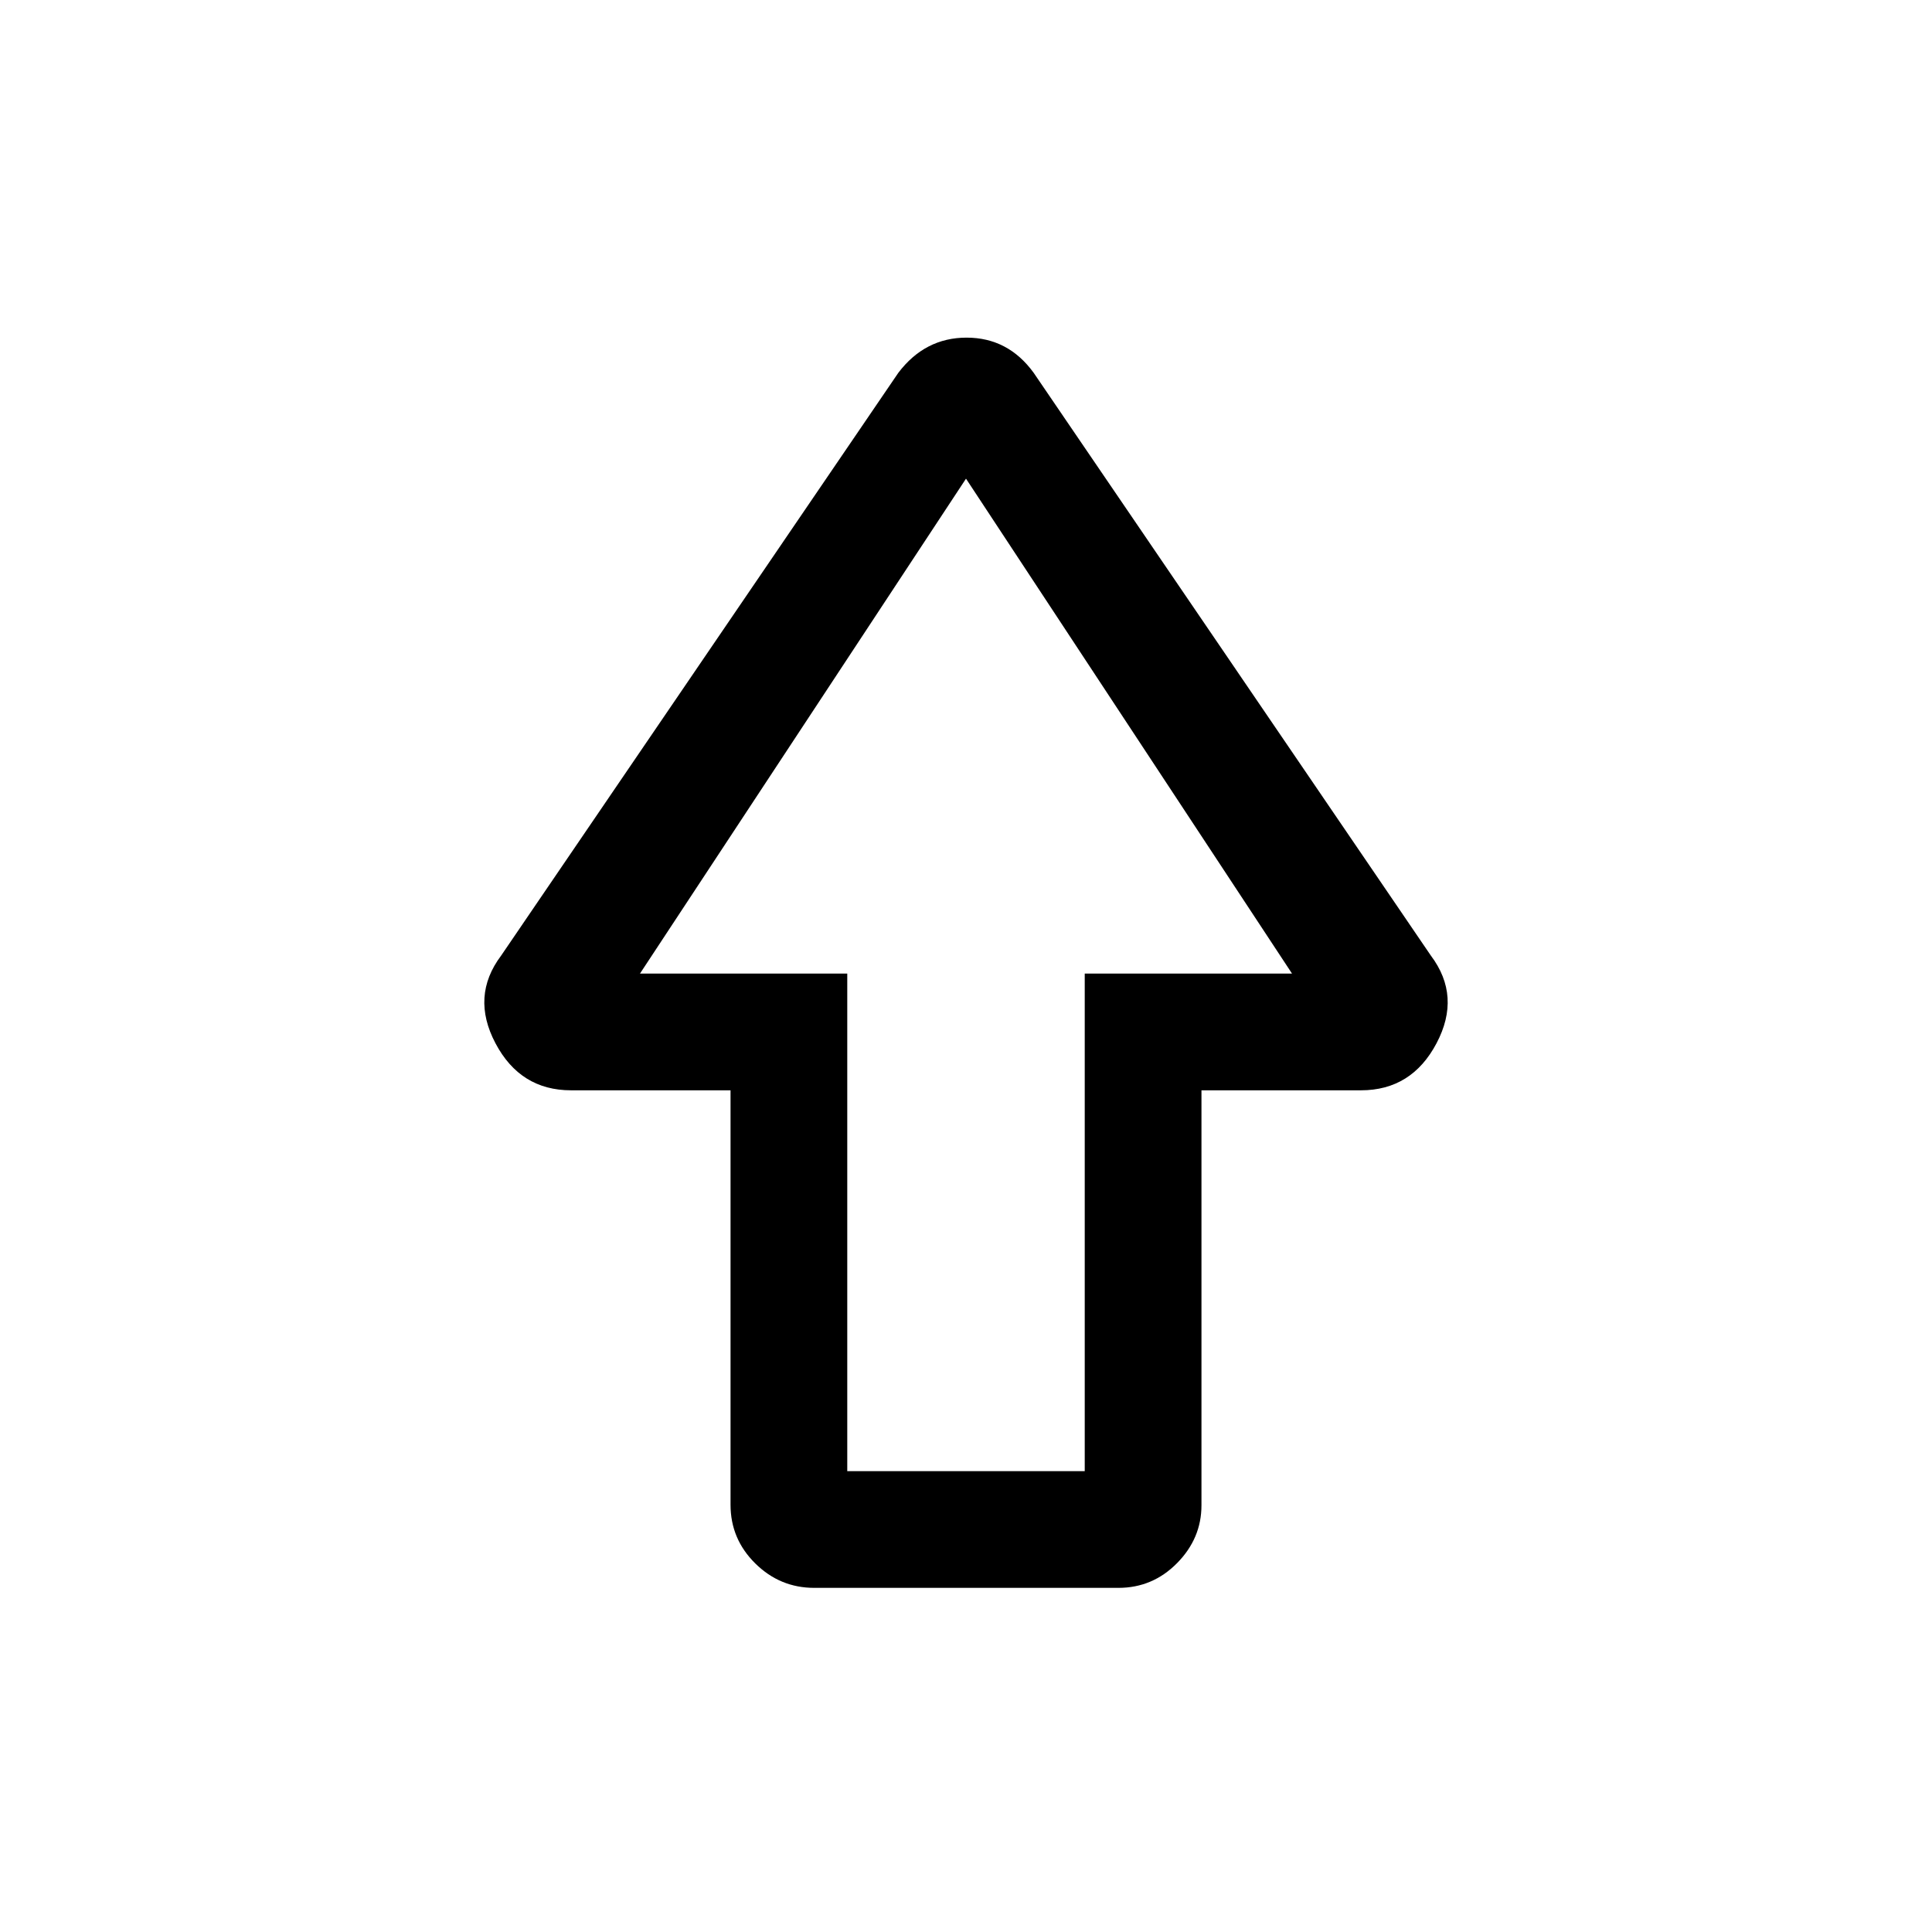 <svg xmlns="http://www.w3.org/2000/svg" height="20" viewBox="0 96 960 960" width="20"><path d="M363 843.693V637.769h-79.237q-25.225 0-37.571-23.384Q233.846 591 249 570.846L446.385 281.23q13.249-17.461 33.893-17.461 20.645 0 33.337 17.461L711 570.846q15.154 20.154 2.808 43.539-12.346 23.384-37.571 23.384H597v206.213q0 16.441-12.127 28.73Q572.747 885 555.733 885H404.59q-17.013 0-29.302-12.138Q363 860.723 363 843.693ZM421 827h118V579.769h103L480 333.846 318 579.769h103V827Zm59-247.231Z"/></svg>